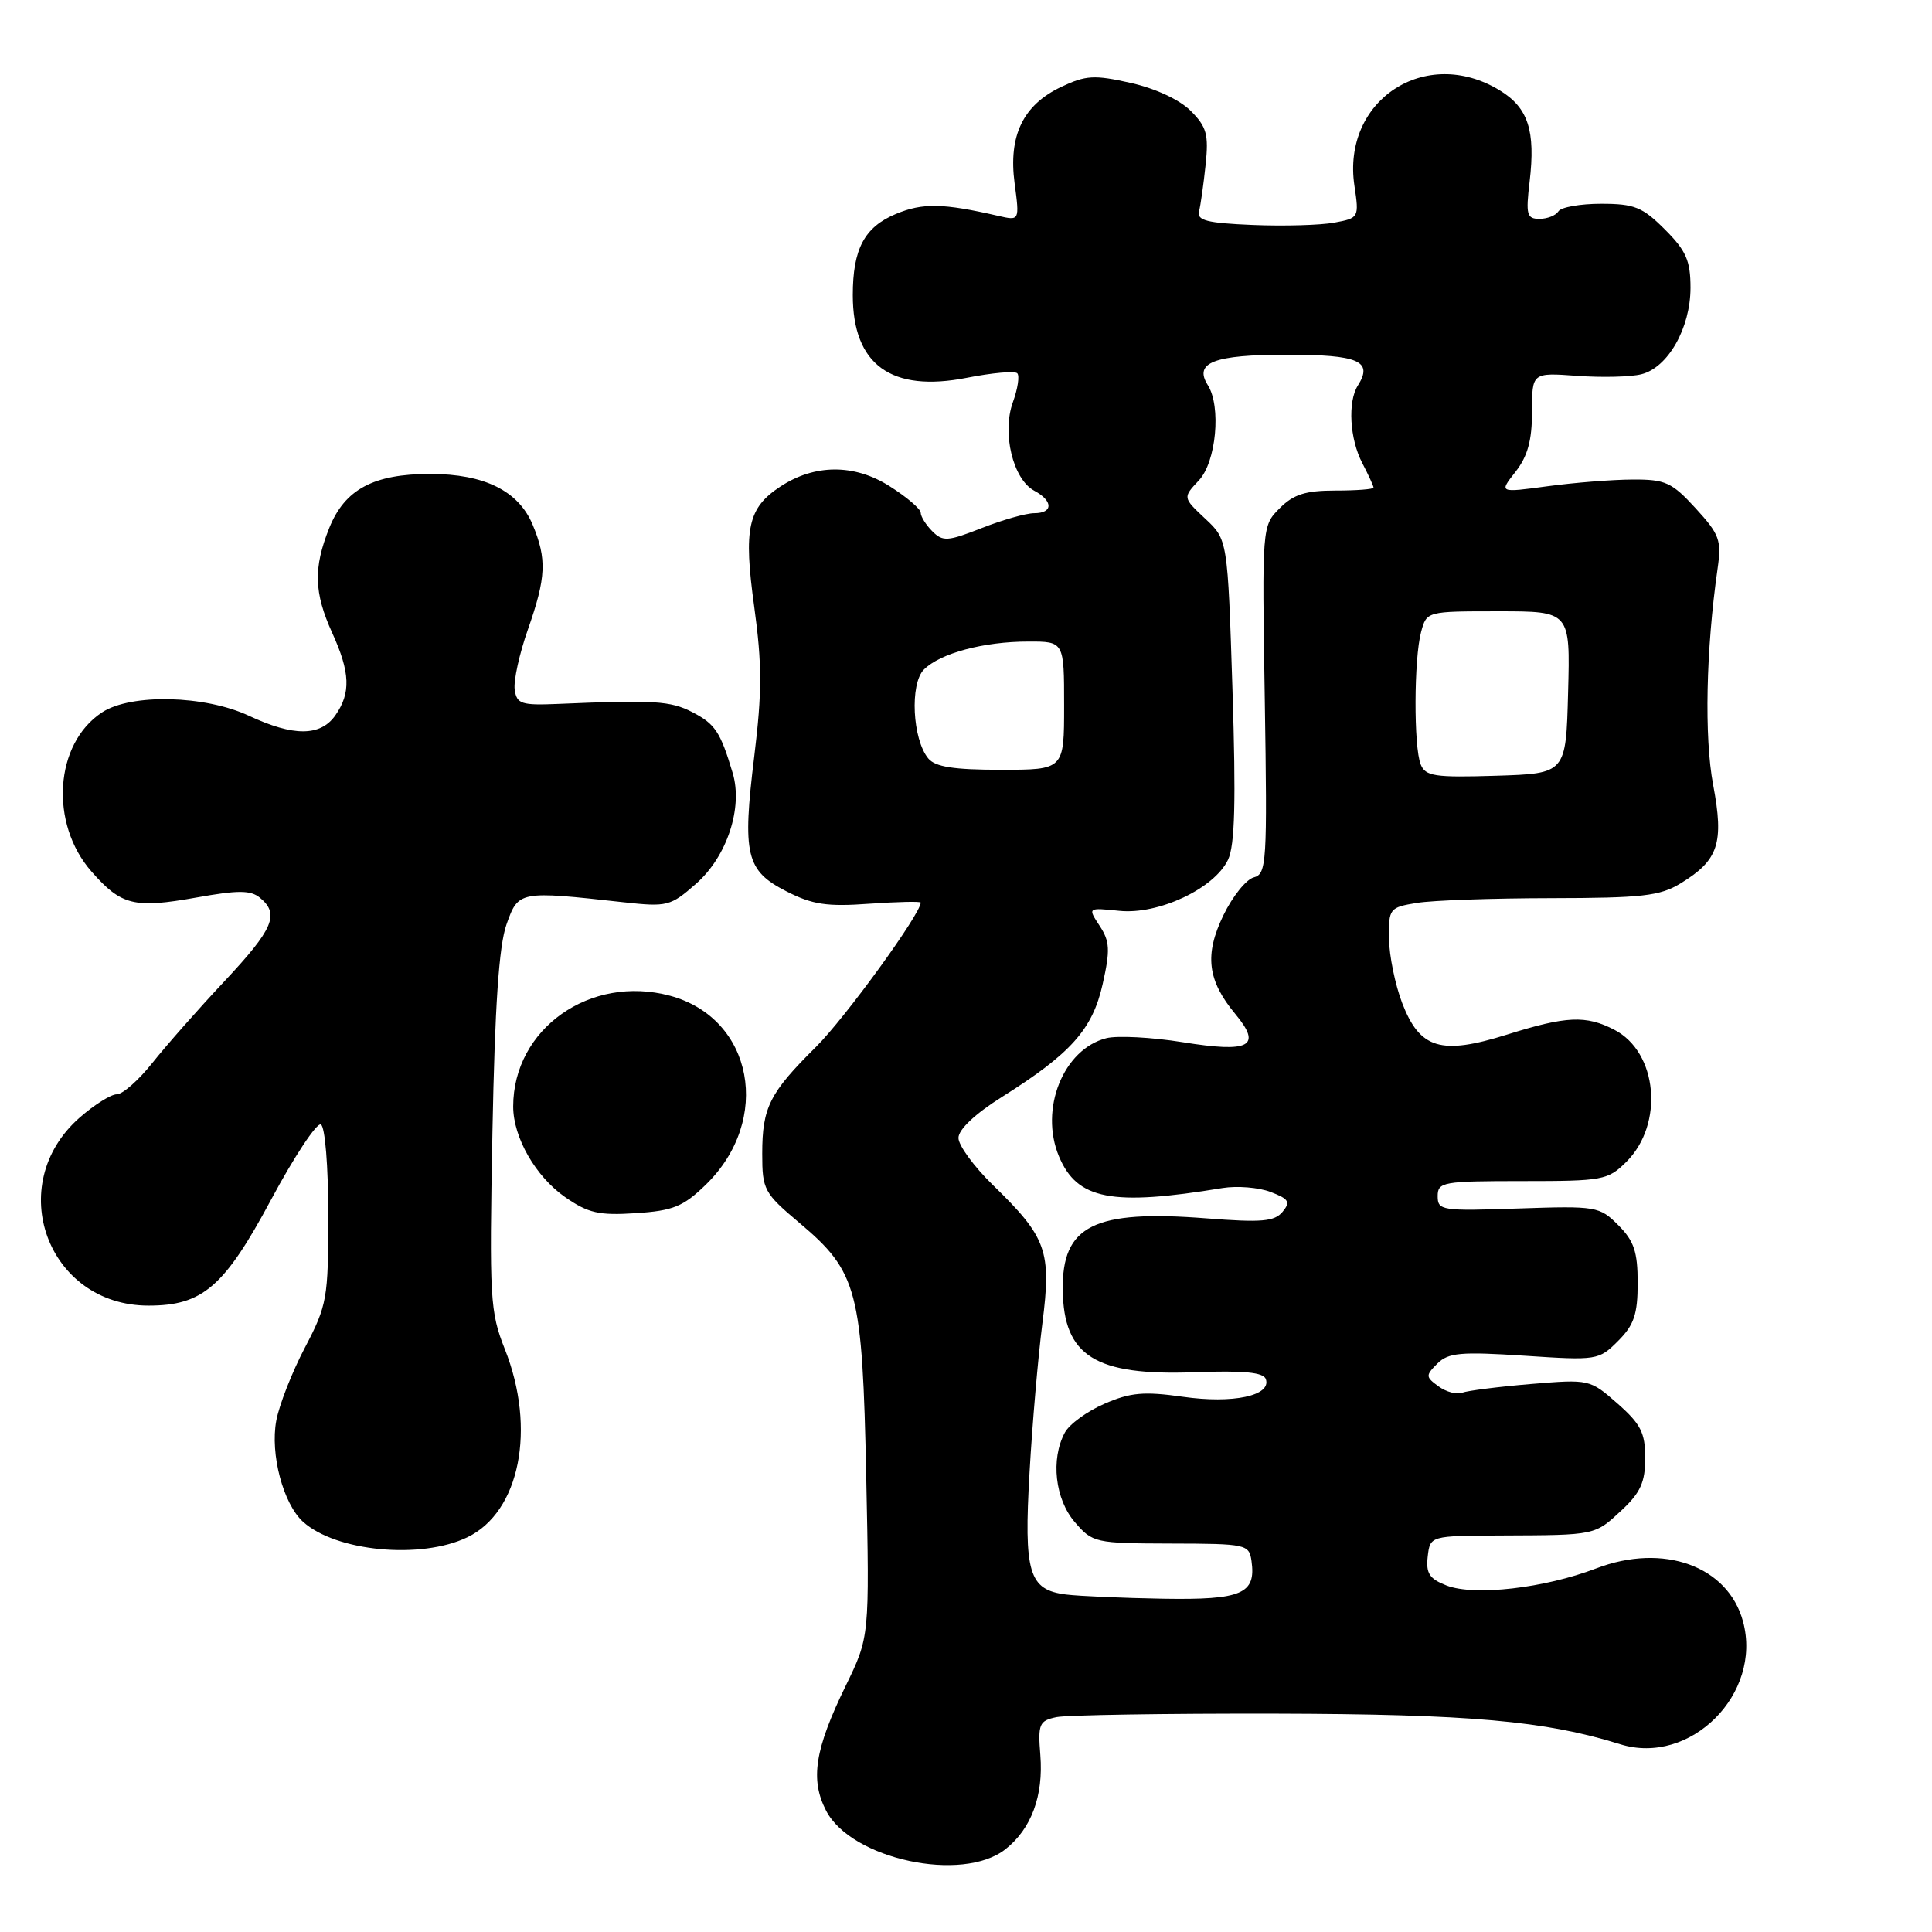 <?xml version="1.0" encoding="UTF-8" standalone="no"?>
<!DOCTYPE svg PUBLIC "-//W3C//DTD SVG 1.1//EN" "http://www.w3.org/Graphics/SVG/1.1/DTD/svg11.dtd" >
<svg xmlns="http://www.w3.org/2000/svg" xmlns:xlink="http://www.w3.org/1999/xlink" version="1.1" viewBox="0 0 256 256">
 <g >
 <path fill="currentColor"
d=" M 133.23 245.03 C 136.65 242.34 138.28 237.95 137.85 232.57 C 137.52 228.43 137.70 228.01 139.99 227.53 C 141.37 227.25 154.43 227.04 169.00 227.07 C 194.75 227.13 204.75 228.02 214.68 231.12 C 223.97 234.02 233.55 224.45 230.96 214.86 C 228.98 207.51 220.42 204.41 211.51 207.82 C 204.64 210.45 195.38 211.51 191.68 210.09 C 189.40 209.20 188.93 208.48 189.18 206.25 C 189.50 203.50 189.50 203.50 199.00 203.46 C 211.49 203.41 211.30 203.45 214.89 200.10 C 217.37 197.79 218.00 196.38 218.00 193.20 C 218.00 189.85 217.41 188.69 214.32 185.97 C 210.66 182.76 210.59 182.75 202.85 183.39 C 198.56 183.75 194.47 184.27 193.75 184.54 C 193.03 184.82 191.62 184.44 190.61 183.70 C 188.89 182.45 188.88 182.26 190.46 180.68 C 191.91 179.24 193.53 179.09 201.97 179.64 C 211.62 180.28 211.85 180.24 214.40 177.69 C 216.52 175.57 217.00 174.15 217.00 170.00 C 217.00 165.87 216.52 164.43 214.43 162.34 C 211.94 159.85 211.54 159.78 201.18 160.13 C 191.04 160.48 190.50 160.40 190.50 158.50 C 190.50 156.62 191.17 156.50 201.72 156.50 C 212.41 156.50 213.05 156.38 215.50 153.95 C 220.52 148.95 219.66 139.42 213.91 136.45 C 210.14 134.50 207.55 134.62 199.68 137.09 C 190.94 139.83 188.14 138.99 185.80 132.92 C 184.87 130.49 184.08 126.65 184.05 124.38 C 184.00 120.38 184.11 120.24 187.75 119.64 C 189.81 119.30 197.80 119.02 205.50 119.01 C 217.59 118.99 219.94 118.73 222.69 117.05 C 227.72 113.98 228.46 111.74 227.00 103.99 C 225.81 97.67 226.05 86.08 227.59 75.34 C 228.13 71.58 227.85 70.81 224.68 67.35 C 221.53 63.91 220.67 63.52 216.34 63.54 C 213.68 63.55 208.60 63.95 205.06 64.43 C 198.62 65.30 198.62 65.30 200.81 62.52 C 202.42 60.46 203.00 58.37 203.00 54.55 C 203.00 49.37 203.00 49.37 208.96 49.80 C 212.24 50.04 216.08 49.95 217.49 49.59 C 221.02 48.71 223.99 43.47 224.00 38.15 C 224.00 34.53 223.43 33.23 220.60 30.40 C 217.63 27.43 216.56 27.00 212.16 27.00 C 209.39 27.00 206.84 27.45 206.50 28.00 C 206.16 28.55 205.03 29.00 203.99 29.00 C 202.31 29.00 202.16 28.45 202.68 24.08 C 203.48 17.30 202.49 14.27 198.72 11.97 C 188.90 5.98 177.77 13.29 179.47 24.62 C 180.10 28.83 180.06 28.90 176.80 29.50 C 174.99 29.84 170.12 29.98 166.00 29.81 C 159.93 29.56 158.57 29.21 158.88 28.00 C 159.09 27.18 159.48 24.40 159.75 21.82 C 160.17 17.82 159.89 16.80 157.77 14.68 C 156.30 13.21 153.08 11.71 149.81 10.98 C 145.00 9.90 143.87 9.97 140.62 11.51 C 135.56 13.91 133.60 17.96 134.44 24.29 C 135.10 29.25 135.10 29.25 132.30 28.61 C 124.97 26.92 122.26 26.86 118.71 28.35 C 114.54 30.09 113.00 32.99 113.00 39.11 C 113.00 48.34 118.09 52.03 128.11 50.06 C 131.46 49.40 134.46 49.13 134.79 49.46 C 135.12 49.78 134.86 51.51 134.21 53.30 C 132.74 57.37 134.22 63.51 137.04 65.02 C 139.56 66.37 139.56 68.00 137.04 68.00 C 135.96 68.00 132.83 68.89 130.08 69.97 C 125.58 71.74 124.93 71.79 123.54 70.40 C 122.69 69.55 122.00 68.44 122.00 67.94 C 122.00 67.44 120.13 65.84 117.84 64.40 C 113.19 61.46 107.96 61.48 103.42 64.46 C 99.09 67.30 98.50 69.99 99.94 80.41 C 100.98 87.99 100.98 91.72 99.95 100.16 C 98.34 113.28 98.84 115.37 104.21 118.11 C 107.66 119.87 109.59 120.16 115.20 119.75 C 118.94 119.49 122.00 119.42 122.00 119.60 C 122.00 121.09 111.95 134.93 108.11 138.73 C 101.97 144.82 101.00 146.74 101.00 152.87 C 101.00 157.64 101.23 158.08 105.93 162.04 C 113.64 168.54 114.27 170.93 114.78 195.69 C 115.22 216.89 115.22 216.89 112.06 223.38 C 107.96 231.79 107.33 235.80 109.46 239.92 C 112.79 246.36 127.52 249.53 133.23 245.03 Z  M 61.92 203.70 C 68.88 200.36 71.08 189.33 66.90 178.79 C 64.93 173.81 64.83 172.11 65.25 150.00 C 65.57 133.31 66.11 125.34 67.11 122.50 C 68.69 118.04 68.77 118.02 82.59 119.55 C 88.41 120.19 88.84 120.08 92.22 117.11 C 96.33 113.51 98.47 107.03 97.08 102.41 C 95.45 96.96 94.76 95.93 91.73 94.36 C 88.84 92.87 86.66 92.73 74.00 93.27 C 69.07 93.48 68.47 93.28 68.20 91.38 C 68.03 90.21 68.82 86.62 69.95 83.41 C 72.37 76.50 72.48 74.09 70.58 69.53 C 68.70 65.04 64.19 62.80 57.00 62.80 C 49.48 62.80 45.68 64.84 43.62 69.98 C 41.51 75.27 41.60 78.53 44.02 83.86 C 46.41 89.11 46.51 91.83 44.44 94.78 C 42.47 97.59 38.90 97.61 33.00 94.85 C 27.15 92.11 17.36 91.88 13.53 94.39 C 7.22 98.52 6.52 109.11 12.13 115.49 C 16.07 119.98 17.78 120.40 26.01 118.93 C 31.58 117.93 33.22 117.94 34.46 118.97 C 37.07 121.13 36.23 123.09 29.75 130.01 C 26.31 133.67 22.01 138.55 20.19 140.84 C 18.37 143.13 16.25 145.00 15.48 145.00 C 14.70 145.00 12.49 146.39 10.55 148.09 C 0.41 156.99 6.29 173.00 19.68 173.00 C 26.85 173.00 29.72 170.52 35.90 159.00 C 39.00 153.22 41.98 148.72 42.52 149.00 C 43.07 149.28 43.50 154.52 43.50 161.07 C 43.50 172.06 43.35 172.93 40.40 178.57 C 38.69 181.83 36.99 186.18 36.61 188.24 C 35.78 192.68 37.53 199.26 40.15 201.64 C 44.52 205.59 55.78 206.66 61.92 203.70 Z  M 93.49 157.01 C 102.36 148.41 99.83 134.92 88.78 131.94 C 78.22 129.10 68.00 136.31 68.00 146.62 C 68.00 150.72 70.98 155.91 74.89 158.63 C 77.95 160.75 79.37 161.07 84.26 160.75 C 89.18 160.43 90.53 159.88 93.49 157.01 Z  M 141.25 211.28 C 136.31 210.66 135.65 208.44 136.42 195.08 C 136.78 188.71 137.55 179.83 138.12 175.35 C 139.34 165.76 138.71 163.98 131.58 157.04 C 129.06 154.59 127.00 151.77 127.00 150.78 C 127.00 149.67 129.21 147.58 132.75 145.36 C 141.91 139.60 144.77 136.39 146.11 130.39 C 147.12 125.88 147.06 124.74 145.71 122.68 C 144.12 120.26 144.12 120.26 148.31 120.69 C 153.48 121.23 160.91 117.74 162.72 113.92 C 163.63 112.00 163.78 106.20 163.31 91.42 C 162.67 71.50 162.67 71.50 159.69 68.72 C 156.72 65.93 156.72 65.93 158.86 63.65 C 161.15 61.22 161.84 53.87 160.04 51.03 C 158.15 48.04 160.85 47.00 170.52 47.00 C 180.04 47.00 181.98 47.84 179.92 51.09 C 178.56 53.24 178.84 58.17 180.51 61.36 C 181.33 62.94 182.00 64.40 182.00 64.61 C 182.00 64.83 179.73 65.00 176.95 65.00 C 173.00 65.00 171.40 65.50 169.57 67.34 C 167.22 69.69 167.22 69.69 167.59 92.73 C 167.93 114.37 167.84 115.81 166.13 116.26 C 165.13 116.52 163.32 118.77 162.11 121.27 C 159.57 126.52 159.98 129.91 163.71 134.39 C 167.26 138.67 165.61 139.53 156.68 138.09 C 152.60 137.44 148.07 137.20 146.61 137.56 C 140.90 139.00 137.70 146.96 140.32 153.23 C 142.72 158.96 147.28 159.85 162.00 157.42 C 163.93 157.11 166.79 157.34 168.36 157.94 C 170.79 158.87 171.03 159.26 169.94 160.58 C 168.87 161.86 167.16 162.01 159.89 161.44 C 144.93 160.27 140.70 162.38 140.82 170.95 C 140.94 179.70 145.12 182.31 158.25 181.83 C 164.81 181.59 167.42 181.84 167.73 182.74 C 168.49 184.94 163.38 186.03 156.73 185.08 C 151.57 184.35 149.78 184.51 146.34 186.01 C 144.05 187.00 141.68 188.72 141.09 189.84 C 139.20 193.36 139.80 198.65 142.42 201.69 C 144.77 204.43 145.10 204.50 155.17 204.53 C 165.15 204.55 165.51 204.63 165.83 206.83 C 166.45 211.20 164.55 212.01 154.13 211.84 C 148.83 211.75 143.04 211.50 141.25 211.28 Z  M 188.25 101.29 C 187.31 98.97 187.35 87.29 188.30 83.75 C 189.04 81.00 189.04 81.00 198.55 81.00 C 208.07 81.00 208.07 81.00 207.78 91.75 C 207.50 102.50 207.50 102.50 198.23 102.79 C 190.11 103.04 188.88 102.86 188.25 101.29 Z  M 123.00 100.50 C 120.90 97.96 120.54 90.61 122.42 88.72 C 124.58 86.56 130.34 85.01 136.25 85.01 C 141.00 85.00 141.00 85.00 141.00 93.50 C 141.00 102.00 141.00 102.00 132.62 102.00 C 126.39 102.00 123.93 101.62 123.00 100.50 Z "/>
</g>
</svg>